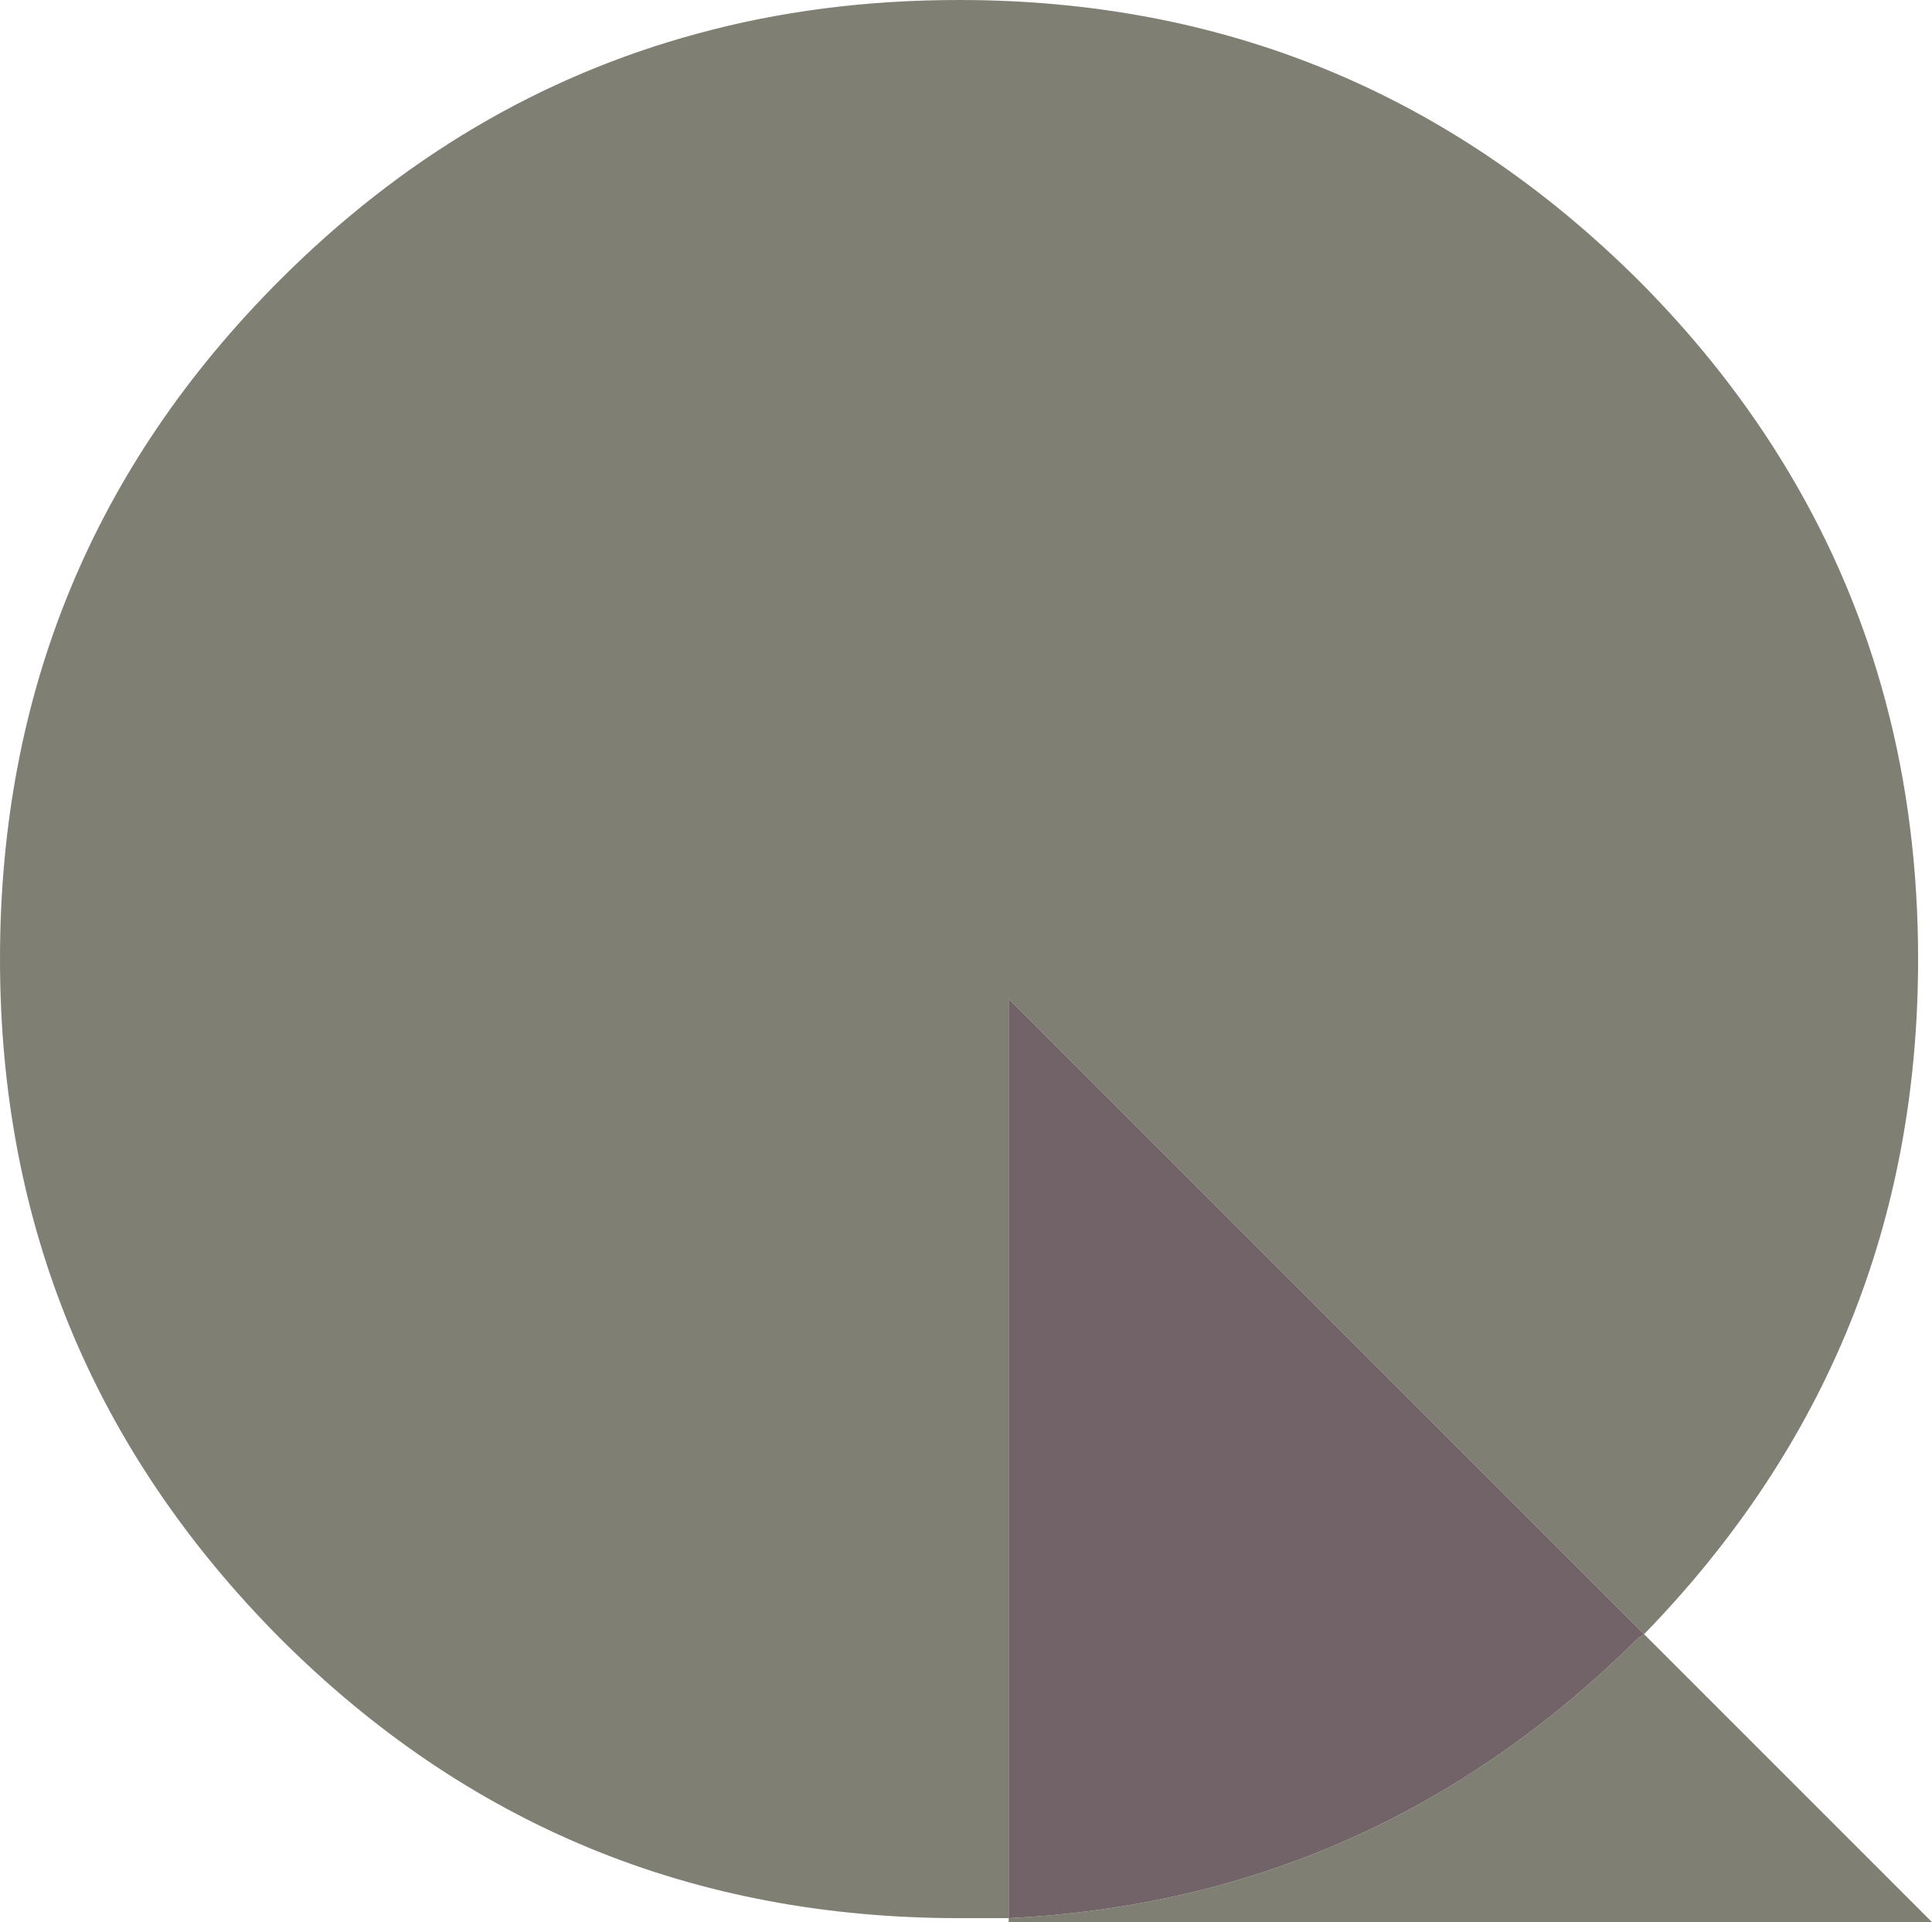 <svg width="48.65px" height="48.4px" viewBox="0 0 48.65 48.4" xmlns="http://www.w3.org/2000/svg" xmlns:xlink="http://www.w3.org/1999/xlink">
  <defs/>
  <g>
    <path stroke="none" fill="#7f7f73" d="M48.3 24.15 Q48.3 34.05 41.4 41.15 L48.65 48.4 25.4 48.4 25.4 48.3 24.15 48.3 Q14.1 48.3 7.05 41.25 0 34.15 0 24.15 0 14.1 7.05 7.05 11.65 2.45 17.55 0.85 20.65 0 24.15 0 34.15 0 41.25 7.05 43.5 9.3 45.05 11.9 48.3 17.35 48.3 24.15 M41.4 41.15 L25.4 25.15 25.4 48.3 Q34.6 47.85 41.25 41.25 L41.4 41.15"/>
    <path stroke="none" fill="#726368" d="M41.4 41.15 L41.25 41.25 Q34.6 47.85 25.4 48.3 L25.4 25.15 41.4 41.15"/>
  </g>
</svg>